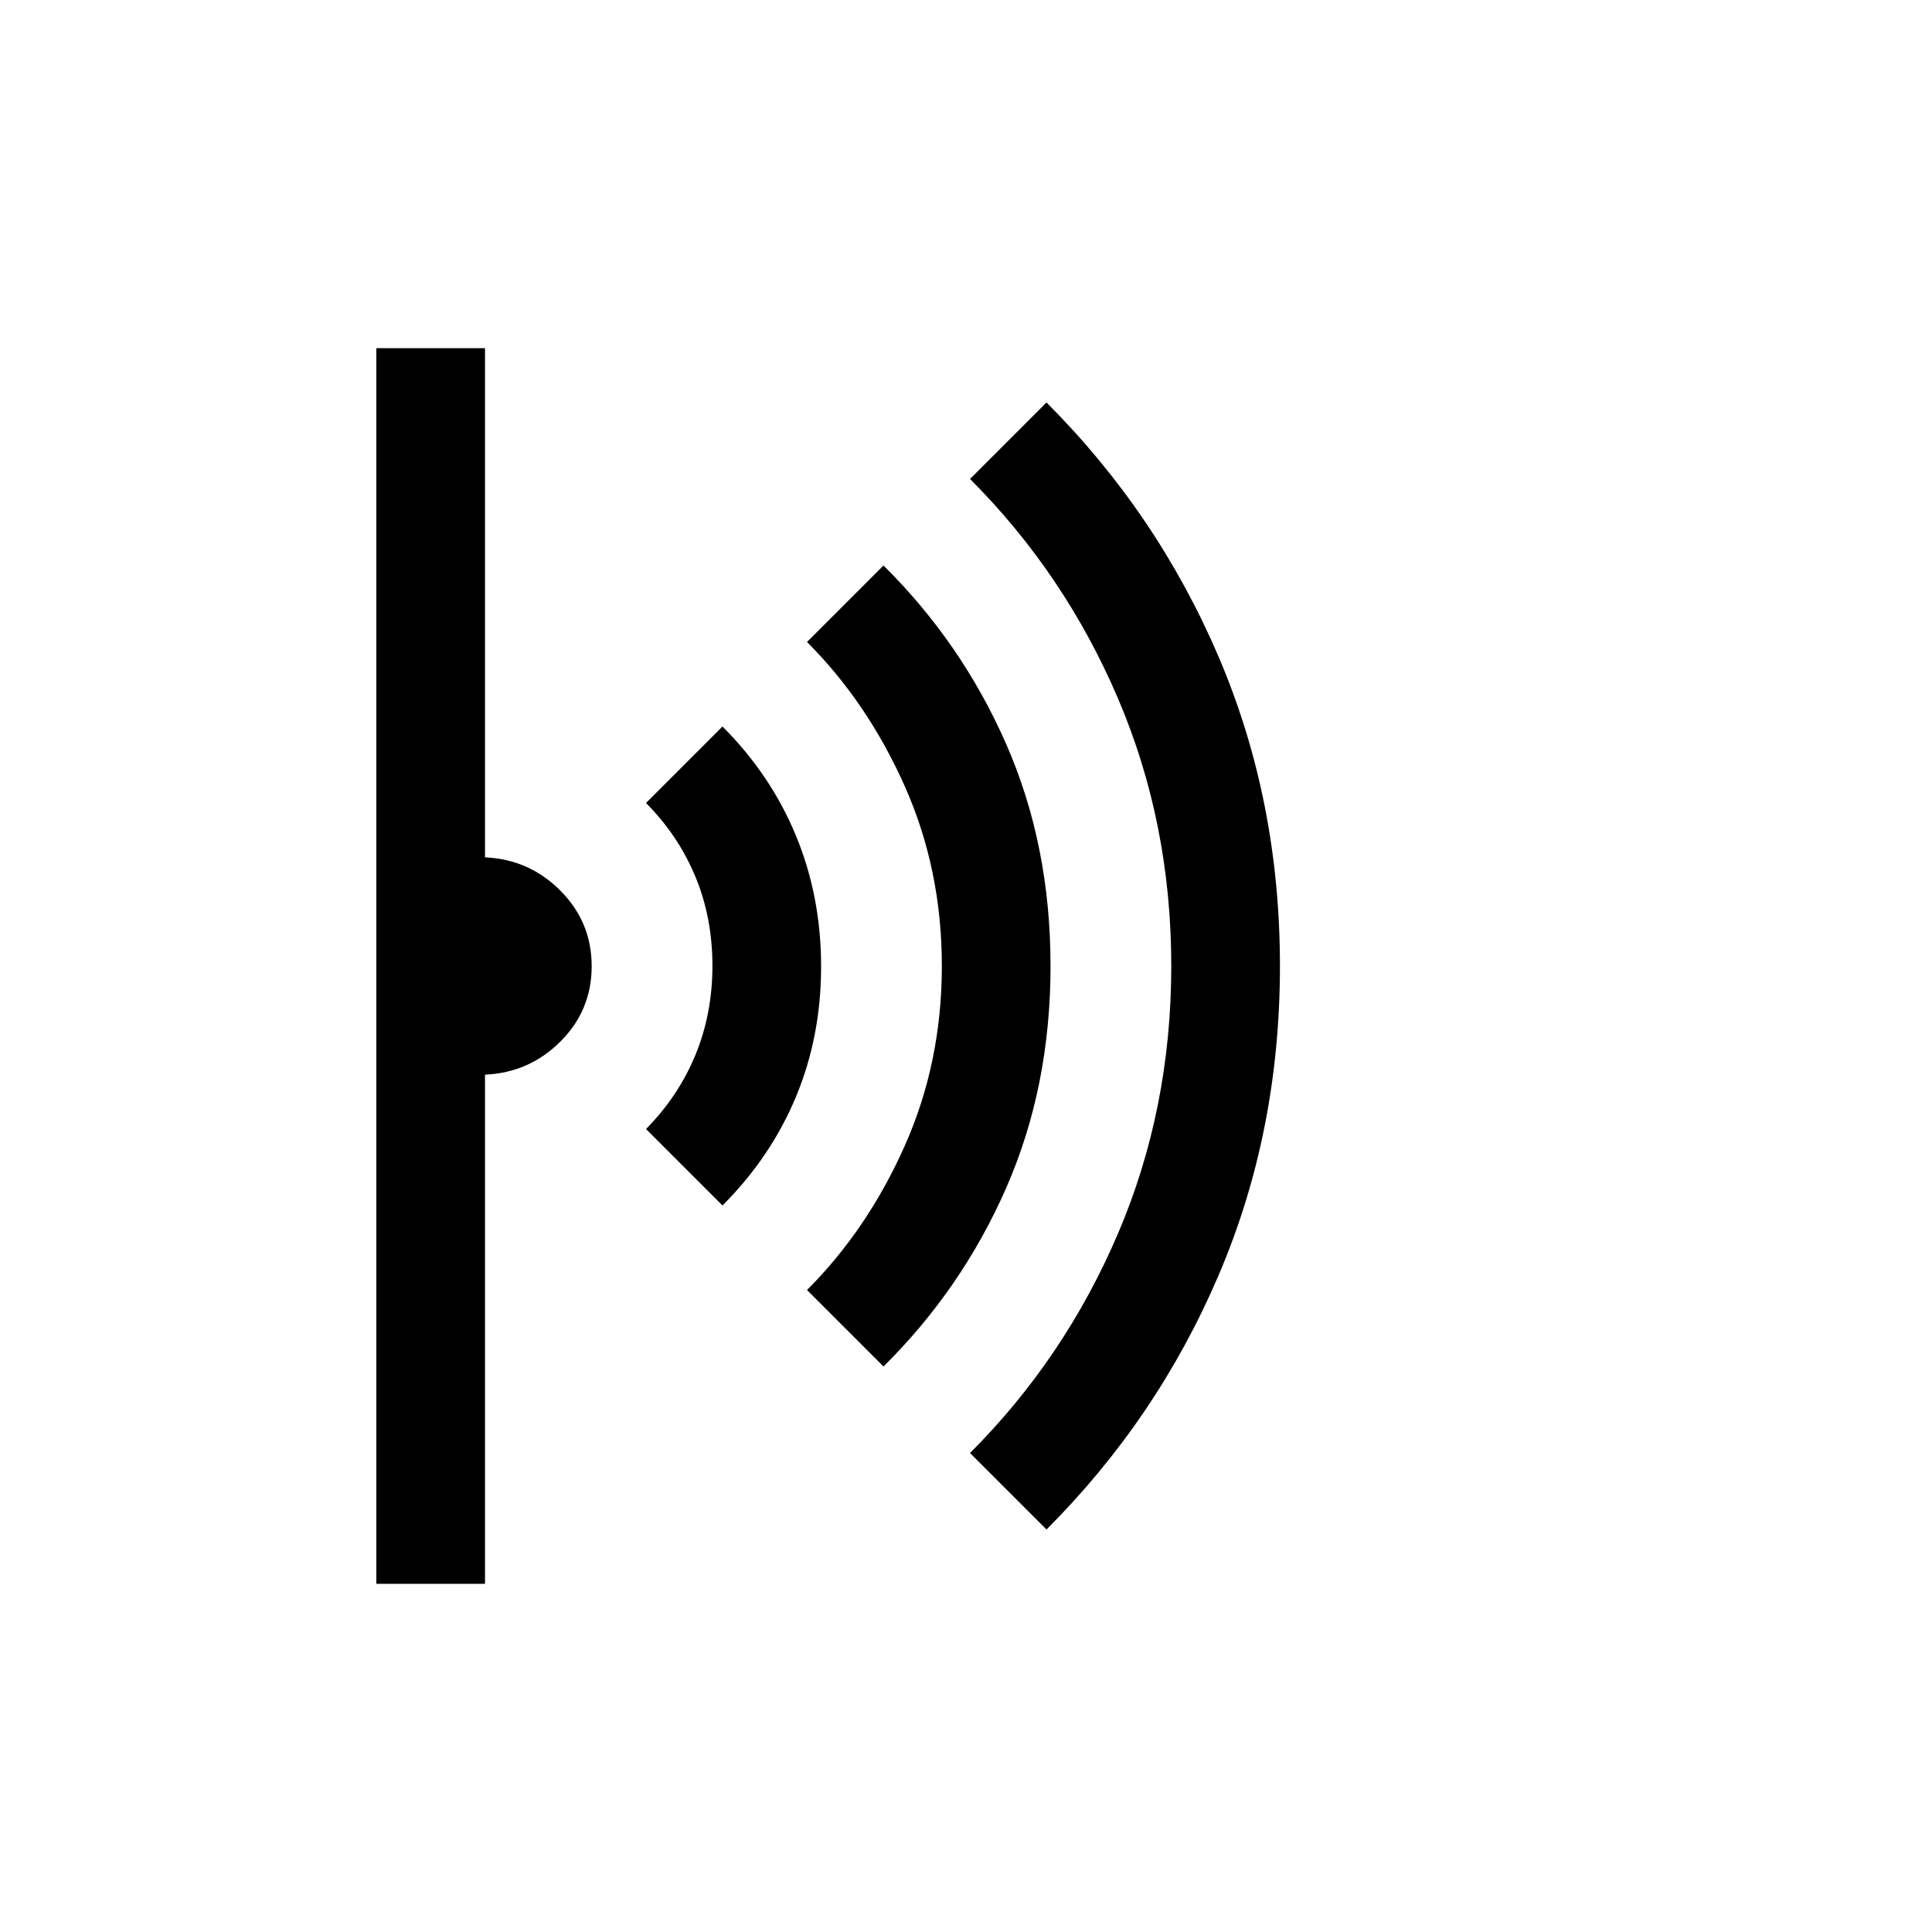 <svg xmlns="http://www.w3.org/2000/svg" height="24" viewBox="0 -960 960 960" width="24"><path d="m520-200-38-38q47-47 73.5-109T582-480q0-71-26.5-133T482-722l38-38q55 55 85.5 126.3Q636-562.41 636-480q0 82.41-30.5 153.7Q575-255 520-200Zm-81-81-38-38q30-30 48.5-71.5T468-480q0-48-18.5-89.5T401-641l38-38q39 38.58 61 88.79Q522-540 522-480q0 60-22 110.21-22 50.21-61 88.79Zm-80-80-38-38q16.06-16.25 24.53-36.75 8.47-20.51 8.47-44.38t-8.47-44.28Q337.06-544.83 321-561l38-38q24 24 36.5 54.23 12.5 30.24 12.5 65Q408-445 395.5-415 383-385 359-361ZM187-173v-614h54v253q22 1 37.5 16.6 15.5 15.59 15.5 37.5 0 21.9-15.5 37.4T241-426v253h-54Z"/></svg>